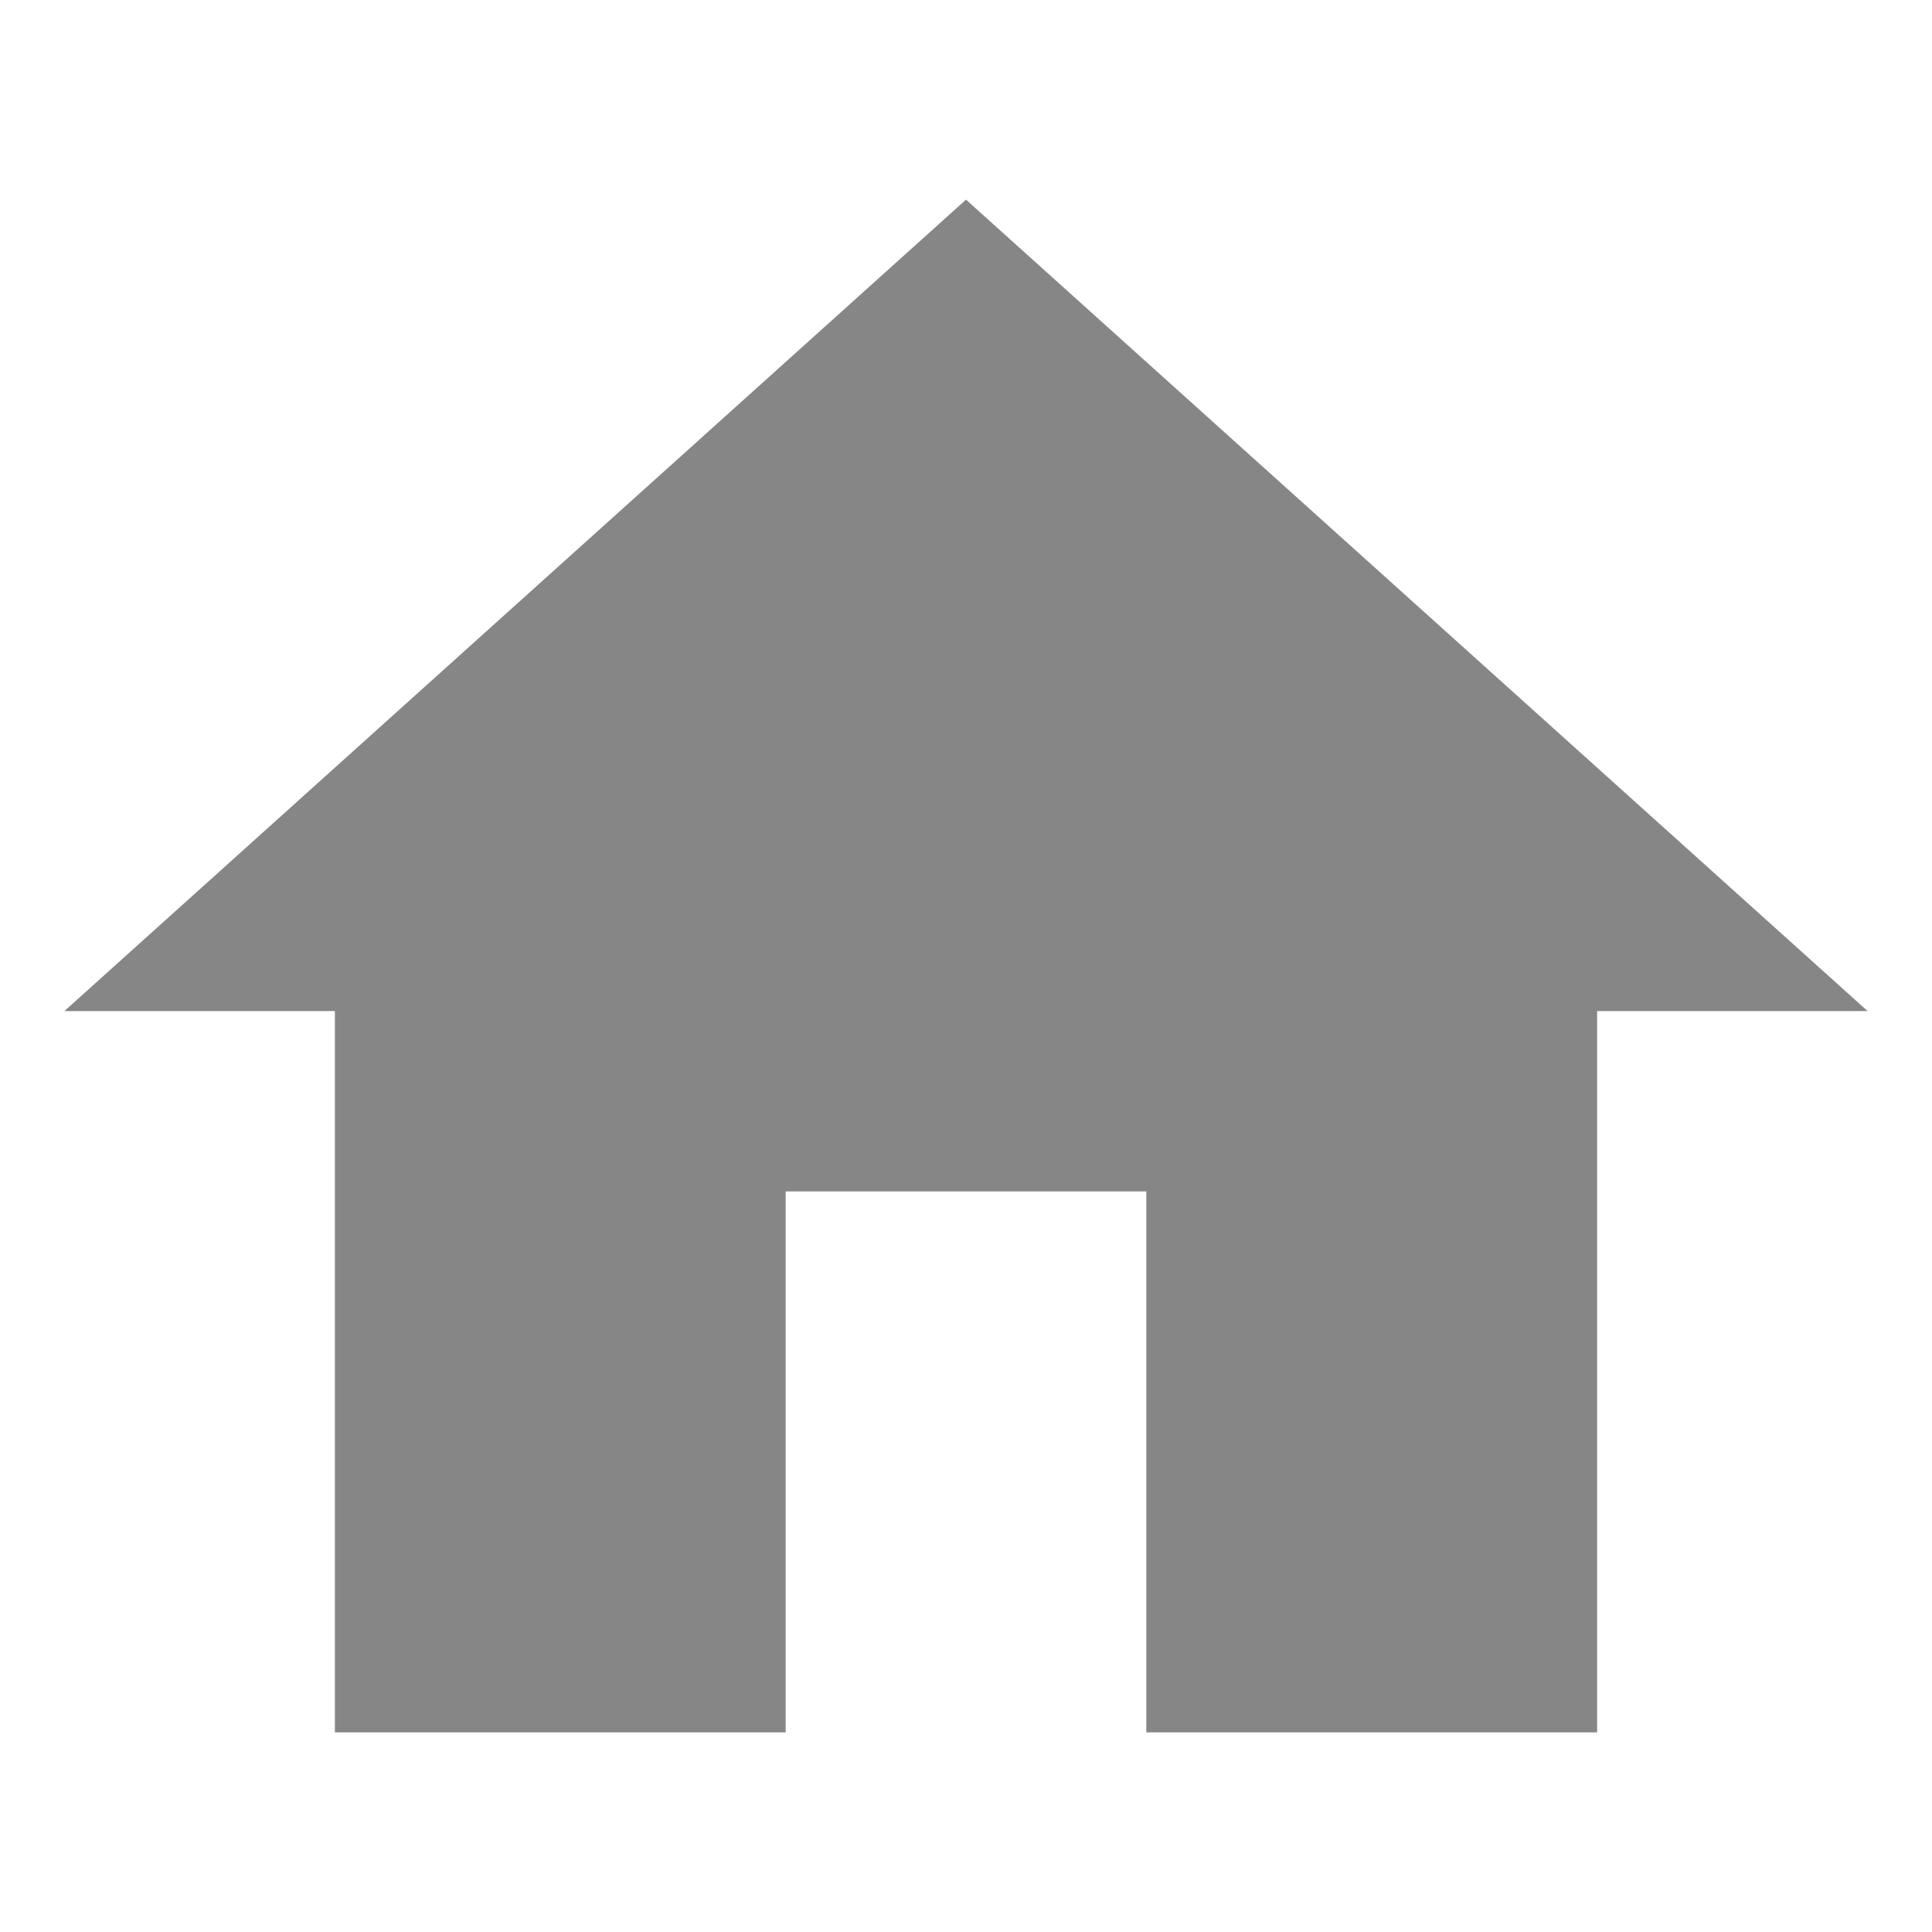 <?xml version="1.0" encoding="utf-8"?>
<!-- Generator: Adobe Illustrator 21.1.0, SVG Export Plug-In . SVG Version: 6.00 Build 0)  -->
<svg version="1.1" id="圖層_1" xmlns="http://www.w3.org/2000/svg" xmlns:xlink="http://www.w3.org/1999/xlink" x="0px" y="0px"
	 viewBox="0 0 30 30" style="enable-background:new 0 0 30 30;" xml:space="preserve">
<style type="text/css">
	.st0{fill:#868686;}
	.st1{fill:none;}
</style>
<path class="st0" d="M12.2,26.9v-8.4h5.6v8.4h7V15.7H29L15,3.1L1,15.7h4.2v11.2H12.2z"/>
<path class="st1" d="M3,3h24v24H3V3z"/>
</svg>
